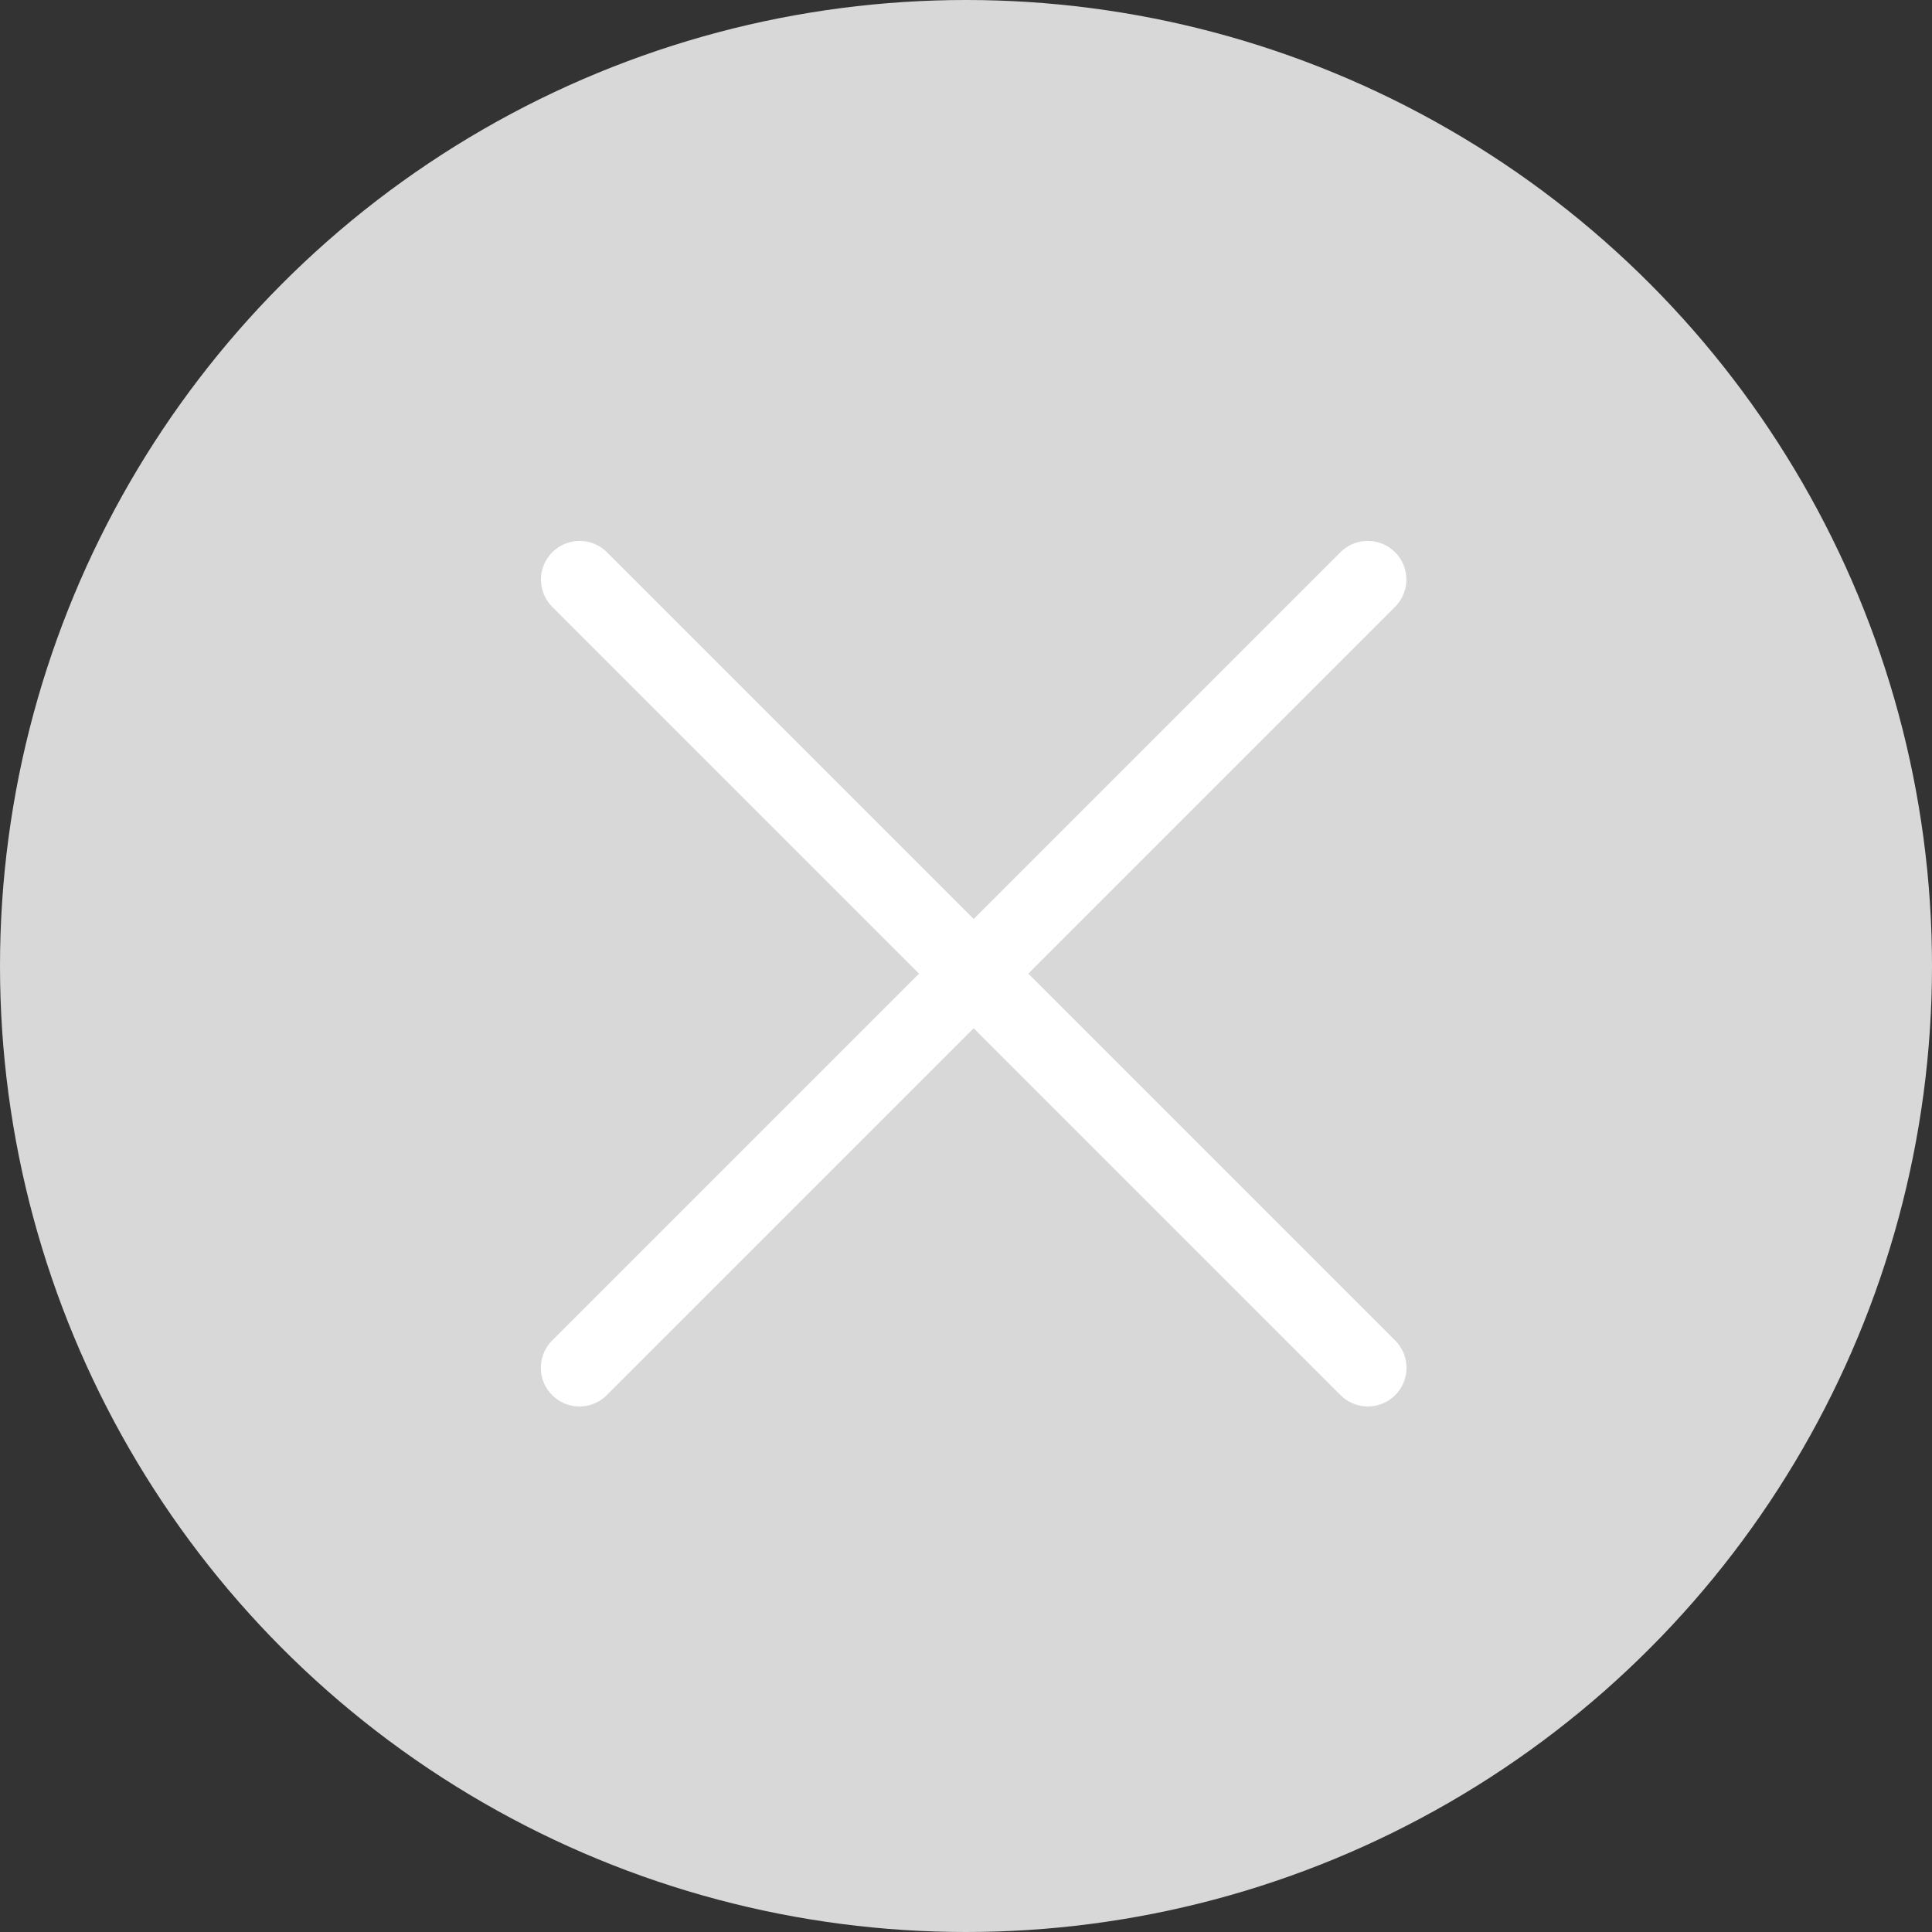 <svg xmlns="http://www.w3.org/2000/svg" width="50" height="50" viewBox="0 0 50 50">
  <rect x="0" y="0" width="50" height="50" fill="#333333" stroke="none"/>
  <g id="close" transform="translate(-140 -151)">
    <circle id="Ellipse_1" data-name="Ellipse 1" cx="25" cy="25" r="25" transform="translate(140 151)" fill="#d8d8d8"/>
    <g id="Group_1" data-name="Group 1" transform="translate(0.112 -0.174)">
      <path id="Path_1" data-name="Path 1" d="M156.286,165.571l20.4,20.4" transform="translate(-1.398 0.602)" fill="none" stroke="#fff" stroke-linecap="round" stroke-width="2"/>
      <path id="Path_2" data-name="Path 2" d="M176.683,165.571l-20.4,20.4" transform="translate(-1.398 0.602)" fill="none" stroke="#fff" stroke-linecap="round" stroke-width="2"/>
    </g>
  </g>
</svg>
